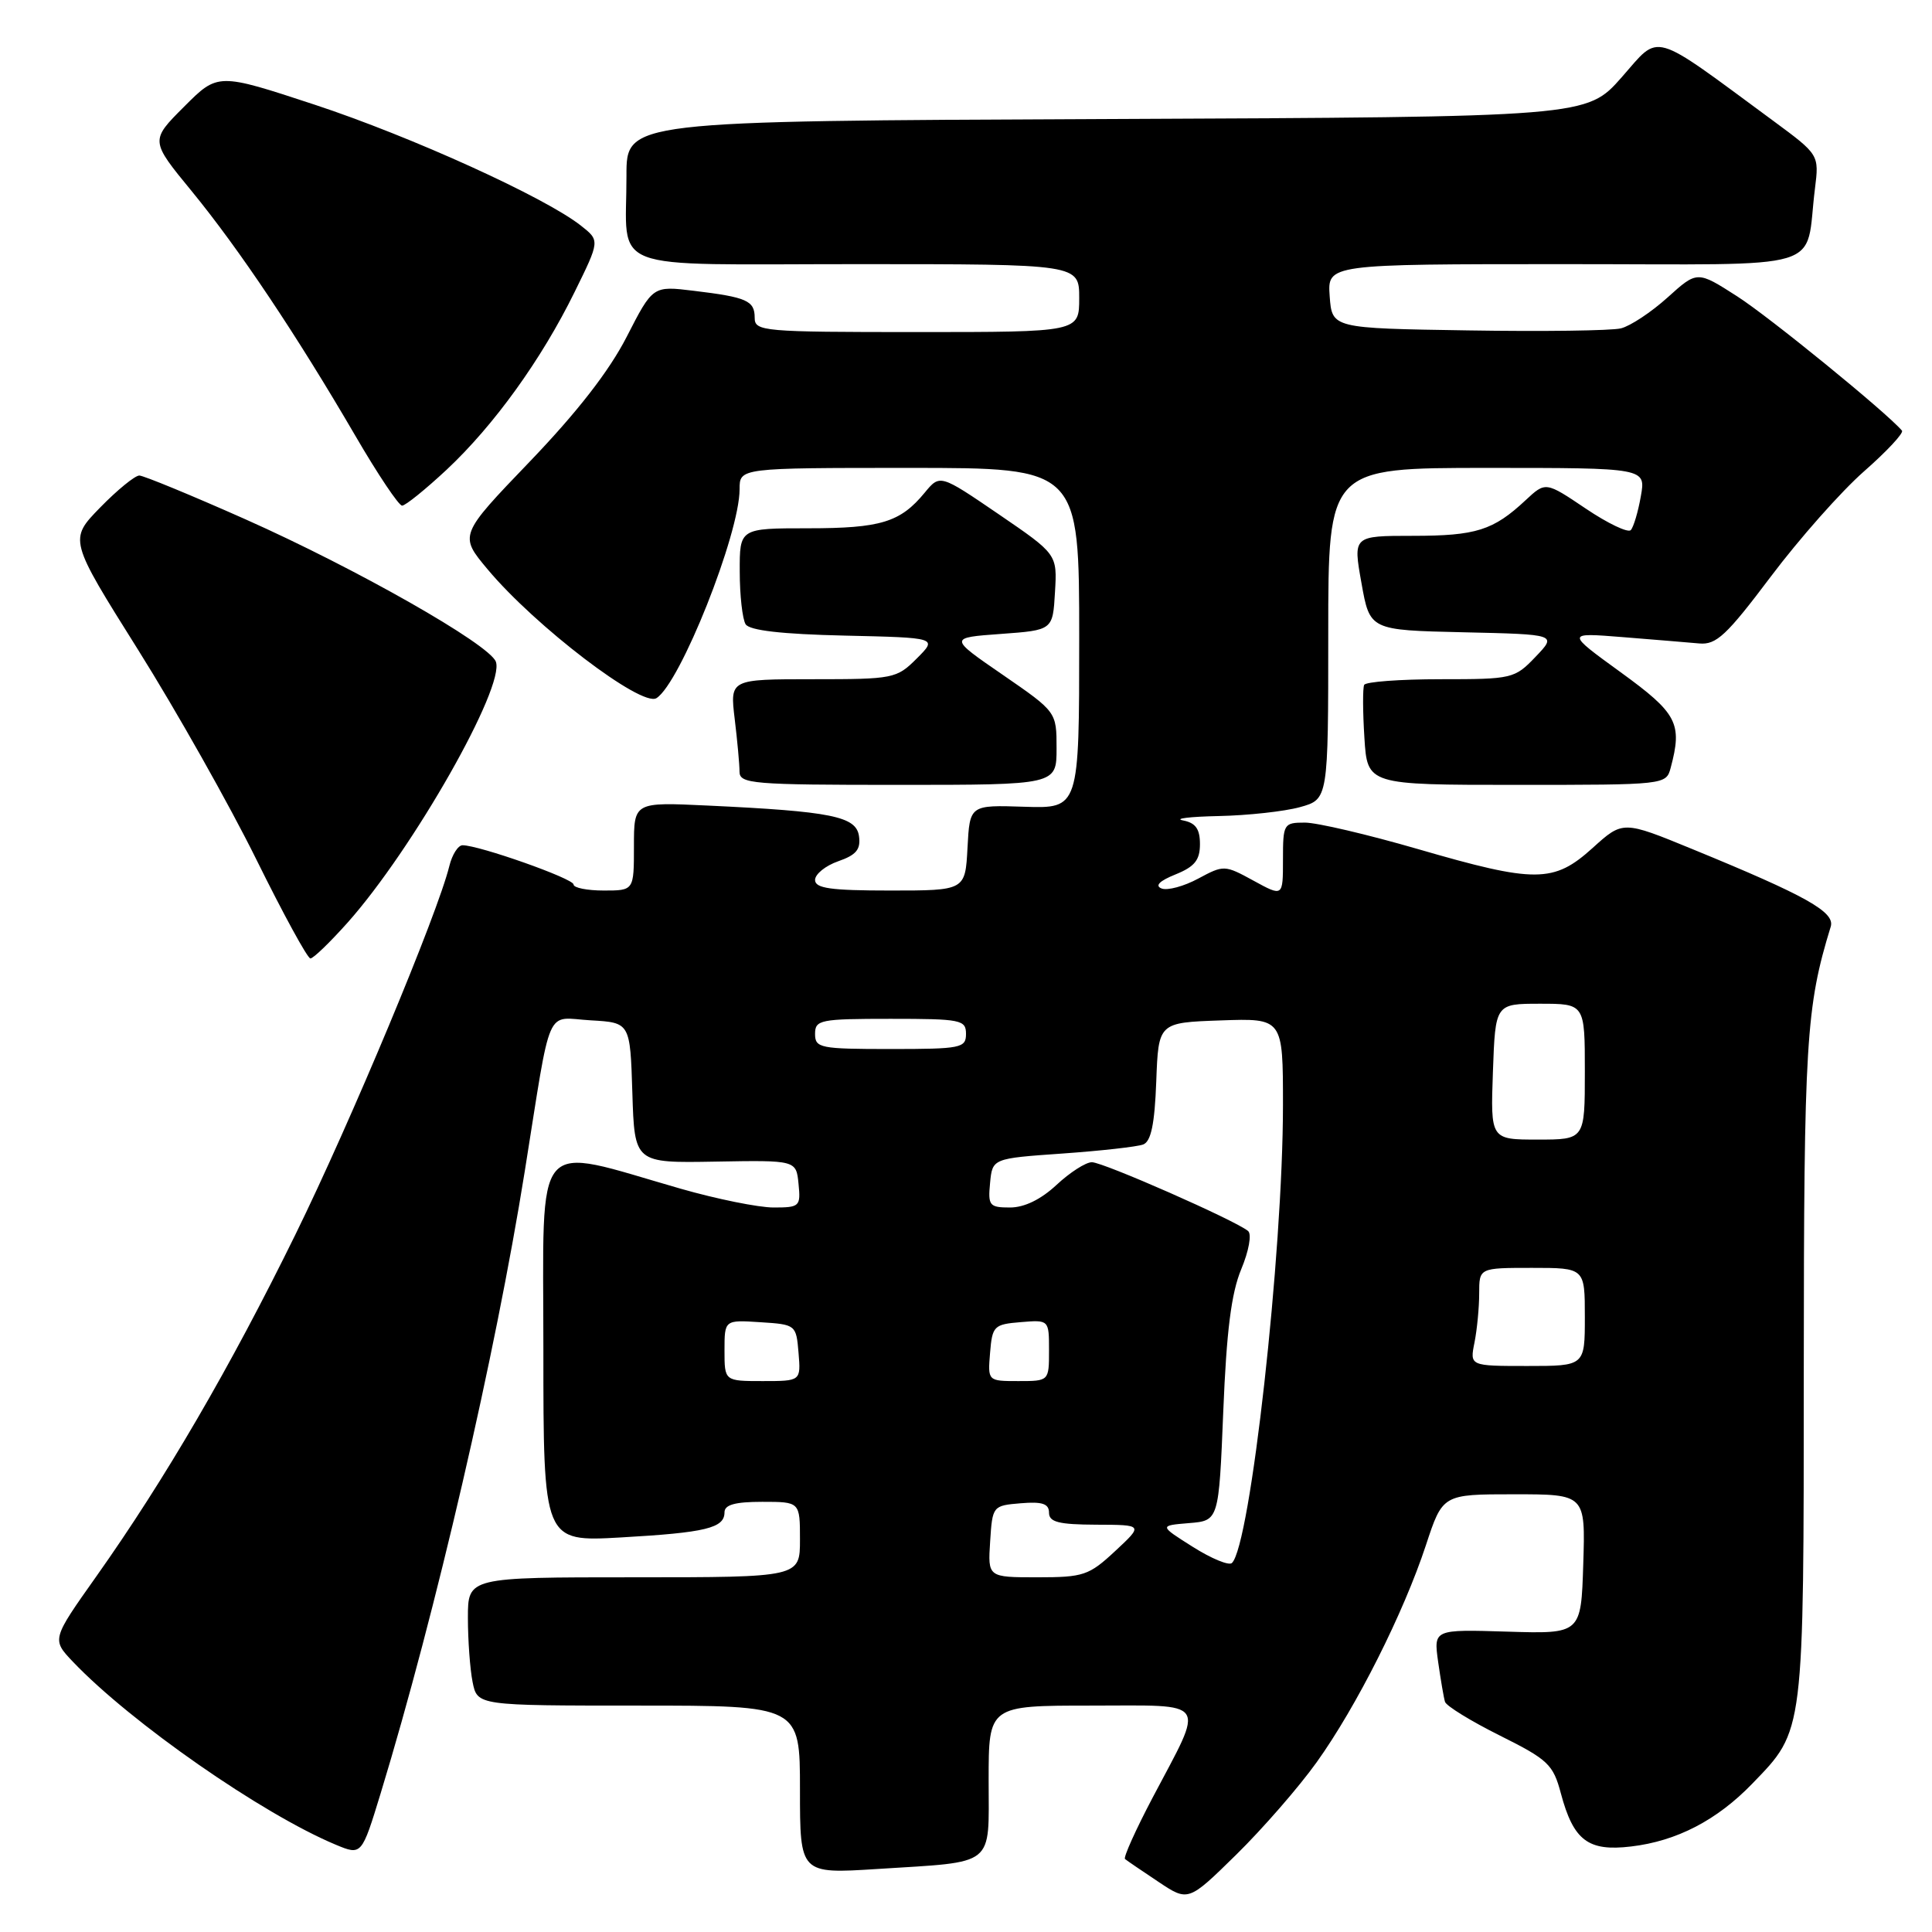 <?xml version="1.0" encoding="UTF-8" standalone="no"?>
<!DOCTYPE svg PUBLIC "-//W3C//DTD SVG 1.1//EN" "http://www.w3.org/Graphics/SVG/1.1/DTD/svg11.dtd" >
<svg xmlns="http://www.w3.org/2000/svg" xmlns:xlink="http://www.w3.org/1999/xlink" version="1.1" viewBox="0 0 256 256">
 <g >
 <path fill="currentColor"
d=" M 174.47 233.50 C 179.74 226.14 185.97 213.76 188.94 204.75 C 191.16 198.00 191.16 198.00 200.62 198.00 C 210.08 198.00 210.08 198.00 209.79 207.25 C 209.50 216.50 209.50 216.50 199.73 216.20 C 189.96 215.90 189.96 215.90 190.56 220.20 C 190.90 222.57 191.30 224.95 191.47 225.50 C 191.64 226.05 194.91 228.06 198.74 229.97 C 205.13 233.16 205.80 233.79 206.82 237.62 C 208.49 243.88 210.43 245.35 216.12 244.67 C 222.18 243.96 227.52 241.18 232.20 236.33 C 239.10 229.19 239.00 230.00 239.01 181.28 C 239.03 137.98 239.30 133.47 242.58 122.79 C 243.18 120.85 239.36 118.71 224.27 112.52 C 215.04 108.73 215.04 108.73 211.02 112.37 C 205.87 117.02 203.45 117.03 187.86 112.50 C 181.24 110.58 174.51 109.00 172.91 109.00 C 170.09 109.00 170.00 109.15 170.00 113.92 C 170.00 118.83 170.00 118.83 166.11 116.70 C 162.27 114.60 162.16 114.60 158.77 116.42 C 156.88 117.44 154.69 118.03 153.92 117.73 C 152.99 117.37 153.62 116.73 155.75 115.87 C 158.30 114.84 159.00 113.97 159.00 111.85 C 159.00 109.83 158.42 109.03 156.75 108.71 C 155.51 108.47 157.65 108.21 161.50 108.13 C 165.35 108.05 170.19 107.52 172.25 106.95 C 176.00 105.91 176.00 105.91 176.00 83.95 C 176.00 62.00 176.00 62.00 197.05 62.00 C 218.09 62.00 218.09 62.00 217.42 65.75 C 217.06 67.81 216.46 69.83 216.09 70.24 C 215.73 70.64 213.04 69.36 210.12 67.39 C 204.80 63.81 204.80 63.81 202.15 66.28 C 197.87 70.28 195.58 71.00 187.21 71.00 C 179.28 71.00 179.28 71.00 180.40 77.25 C 181.51 83.50 181.51 83.50 193.91 83.78 C 206.31 84.06 206.31 84.06 203.47 87.03 C 200.70 89.93 200.38 90.00 190.87 90.00 C 185.51 90.00 180.96 90.34 180.76 90.75 C 180.56 91.16 180.57 94.31 180.79 97.75 C 181.18 104.00 181.18 104.00 200.97 104.00 C 220.65 104.00 220.77 103.99 221.37 101.75 C 222.95 95.85 222.26 94.53 214.75 89.08 C 207.50 83.82 207.50 83.82 215.00 84.42 C 219.12 84.75 223.69 85.13 225.15 85.26 C 227.42 85.47 228.77 84.20 234.65 76.39 C 238.42 71.38 243.97 65.11 247.00 62.45 C 250.03 59.79 252.29 57.36 252.02 57.06 C 249.94 54.62 234.44 41.99 230.19 39.27 C 224.89 35.87 224.89 35.87 220.97 39.41 C 218.81 41.36 216.03 43.20 214.78 43.51 C 213.52 43.82 204.40 43.94 194.50 43.78 C 176.50 43.50 176.50 43.50 176.19 39.25 C 175.89 35.00 175.89 35.00 207.36 35.00 C 242.89 35.00 239.09 36.15 240.49 25.00 C 241.05 20.50 241.05 20.50 234.95 16.00 C 218.53 3.91 220.07 4.35 214.88 10.24 C 210.24 15.50 210.24 15.50 146.62 15.77 C 83.00 16.04 83.00 16.04 83.01 23.27 C 83.04 36.27 79.73 35.00 113.62 35.00 C 143.00 35.00 143.00 35.00 143.00 39.50 C 143.00 44.00 143.00 44.00 121.50 44.00 C 101.07 44.00 100.00 43.91 100.00 42.11 C 100.00 39.84 98.97 39.38 91.91 38.53 C 86.50 37.87 86.50 37.87 83.04 44.63 C 80.72 49.16 76.50 54.59 70.21 61.15 C 60.83 70.92 60.83 70.92 64.62 75.45 C 70.92 82.98 85.01 93.73 86.98 92.51 C 90.12 90.57 98.00 70.76 98.00 64.82 C 98.00 62.00 98.00 62.00 120.50 62.00 C 143.00 62.00 143.00 62.00 143.00 84.57 C 143.00 107.13 143.00 107.13 135.75 106.90 C 128.50 106.66 128.50 106.66 128.20 112.33 C 127.90 118.00 127.90 118.00 117.95 118.00 C 110.08 118.00 108.00 117.71 108.00 116.60 C 108.00 115.83 109.38 114.71 111.07 114.12 C 113.46 113.29 114.07 112.55 113.82 110.79 C 113.45 108.17 110.18 107.51 93.75 106.74 C 84.00 106.28 84.00 106.28 84.00 112.14 C 84.00 118.00 84.00 118.00 80.00 118.00 C 77.80 118.00 76.00 117.64 76.00 117.20 C 76.00 116.42 63.48 112.00 61.29 112.00 C 60.70 112.00 59.91 113.24 59.54 114.75 C 57.99 121.08 46.47 148.66 39.15 163.57 C 30.50 181.20 21.85 196.04 12.77 208.87 C 6.85 217.23 6.85 217.23 9.67 220.20 C 17.38 228.28 34.72 240.35 44.48 244.43 C 47.92 245.86 47.92 245.86 50.44 237.62 C 57.74 213.67 65.64 179.56 69.53 155.22 C 73.14 132.64 72.17 134.85 78.28 135.20 C 83.50 135.50 83.50 135.50 83.79 144.80 C 84.08 154.11 84.08 154.11 94.79 153.92 C 105.50 153.73 105.50 153.73 105.81 156.87 C 106.11 159.86 105.96 160.00 102.50 160.00 C 100.51 160.00 94.97 158.88 90.19 157.51 C 70.35 151.82 72.00 149.89 72.00 178.78 C 72.00 204.30 72.00 204.30 82.25 203.72 C 93.52 203.08 96.00 202.48 96.00 200.39 C 96.00 199.39 97.39 199.00 101.00 199.00 C 106.00 199.00 106.00 199.00 106.00 204.00 C 106.00 209.00 106.00 209.00 84.00 209.00 C 62.00 209.00 62.00 209.00 62.00 214.37 C 62.00 217.33 62.28 221.16 62.62 222.87 C 63.25 226.00 63.25 226.00 84.62 226.00 C 106.00 226.00 106.00 226.00 106.00 237.15 C 106.00 248.30 106.00 248.30 116.25 247.65 C 132.08 246.64 131.00 247.50 131.00 235.88 C 131.00 226.00 131.00 226.00 144.57 226.00 C 160.36 226.00 159.69 224.99 152.71 238.23 C 150.47 242.49 148.83 246.13 149.07 246.33 C 149.30 246.53 151.29 247.88 153.48 249.34 C 157.45 251.99 157.45 251.99 163.81 245.75 C 167.31 242.31 172.11 236.80 174.47 233.50 Z  M 46.06 122.25 C 54.73 112.51 66.97 90.96 65.70 87.67 C 64.81 85.35 47.15 75.32 32.50 68.80 C 25.35 65.62 19.03 63.02 18.46 63.01 C 17.89 63.01 15.55 64.91 13.27 67.25 C 9.13 71.50 9.13 71.50 18.32 86.14 C 23.37 94.19 30.41 106.68 33.97 113.89 C 37.53 121.10 40.75 127.00 41.13 127.00 C 41.52 127.00 43.73 124.86 46.06 122.25 Z  M 140.00 99.16 C 140.00 94.33 140.00 94.33 132.86 89.41 C 125.72 84.50 125.72 84.50 132.61 84.00 C 139.50 83.50 139.50 83.50 139.79 78.47 C 140.09 73.44 140.09 73.44 132.32 68.13 C 124.55 62.83 124.55 62.83 122.52 65.29 C 119.29 69.21 116.70 70.00 107.07 70.00 C 98.00 70.00 98.00 70.00 98.02 75.75 C 98.02 78.91 98.38 82.05 98.80 82.72 C 99.33 83.54 103.58 84.03 111.91 84.22 C 124.23 84.50 124.23 84.50 121.48 87.25 C 118.81 89.92 118.39 90.00 107.72 90.00 C 96.72 90.00 96.72 90.00 97.35 95.25 C 97.70 98.14 97.99 101.29 97.99 102.25 C 98.00 103.86 99.67 104.00 119.00 104.00 C 140.00 104.00 140.00 104.00 140.00 99.16 Z  M 59.17 62.25 C 65.44 56.38 71.74 47.65 76.14 38.69 C 79.49 31.88 79.49 31.88 76.99 29.91 C 72.26 26.16 54.46 18.08 41.69 13.87 C 28.87 9.65 28.87 9.65 24.39 14.14 C 19.90 18.63 19.90 18.63 25.41 25.34 C 31.70 33.02 39.30 44.38 47.09 57.75 C 50.05 62.84 52.84 67.00 53.28 67.00 C 53.72 67.00 56.37 64.86 59.17 62.25 Z  M 131.20 204.25 C 131.50 199.55 131.54 199.50 135.25 199.19 C 138.11 198.95 139.00 199.25 139.00 200.44 C 139.00 201.68 140.27 202.01 145.25 202.03 C 151.50 202.05 151.50 202.05 147.76 205.53 C 144.29 208.76 143.57 209.00 137.46 209.00 C 130.89 209.00 130.89 209.00 131.20 204.25 Z  M 158.04 204.96 C 153.59 202.15 153.59 202.15 157.54 201.82 C 161.50 201.50 161.50 201.50 162.09 187.00 C 162.52 176.38 163.15 171.35 164.47 168.18 C 165.48 165.76 165.88 163.54 165.38 163.12 C 163.78 161.75 146.19 154.00 144.68 154.00 C 143.87 154.00 141.77 155.35 140.00 157.00 C 137.93 158.93 135.74 160.00 133.83 160.00 C 131.10 160.00 130.90 159.75 131.19 156.75 C 131.50 153.50 131.50 153.50 140.77 152.85 C 145.88 152.49 150.69 151.95 151.48 151.65 C 152.52 151.25 153.00 148.94 153.21 143.30 C 153.50 135.50 153.50 135.50 161.75 135.21 C 170.00 134.92 170.00 134.92 170.00 146.41 C 170.00 166.09 165.67 204.87 163.23 207.11 C 162.83 207.48 160.49 206.51 158.04 204.96 Z  M 96.00 178.95 C 96.00 174.89 96.00 174.89 100.75 175.20 C 105.45 175.50 105.50 175.54 105.81 179.25 C 106.12 183.00 106.12 183.00 101.06 183.00 C 96.00 183.00 96.00 183.00 96.00 178.95 Z  M 131.19 179.25 C 131.48 175.70 131.70 175.48 135.25 175.19 C 139.00 174.88 139.00 174.88 139.00 178.94 C 139.00 183.00 139.00 183.00 134.94 183.00 C 130.88 183.00 130.88 183.00 131.19 179.25 Z  M 195.38 177.88 C 195.72 176.16 196.00 173.23 196.00 171.38 C 196.00 168.00 196.00 168.00 203.00 168.00 C 210.00 168.00 210.00 168.00 210.00 174.50 C 210.00 181.00 210.00 181.00 202.38 181.00 C 194.75 181.00 194.75 181.00 195.38 177.88 Z  M 197.82 142.00 C 198.14 133.00 198.14 133.00 204.07 133.00 C 210.00 133.00 210.00 133.00 210.00 142.00 C 210.00 151.00 210.00 151.00 203.75 151.00 C 197.50 151.00 197.50 151.00 197.82 142.00 Z  M 108.00 137.00 C 108.00 135.13 108.67 135.00 118.00 135.00 C 127.33 135.00 128.00 135.13 128.00 137.00 C 128.00 138.87 127.33 139.00 118.00 139.00 C 108.67 139.00 108.00 138.87 108.00 137.00 Z "/>
</g>
</svg>
